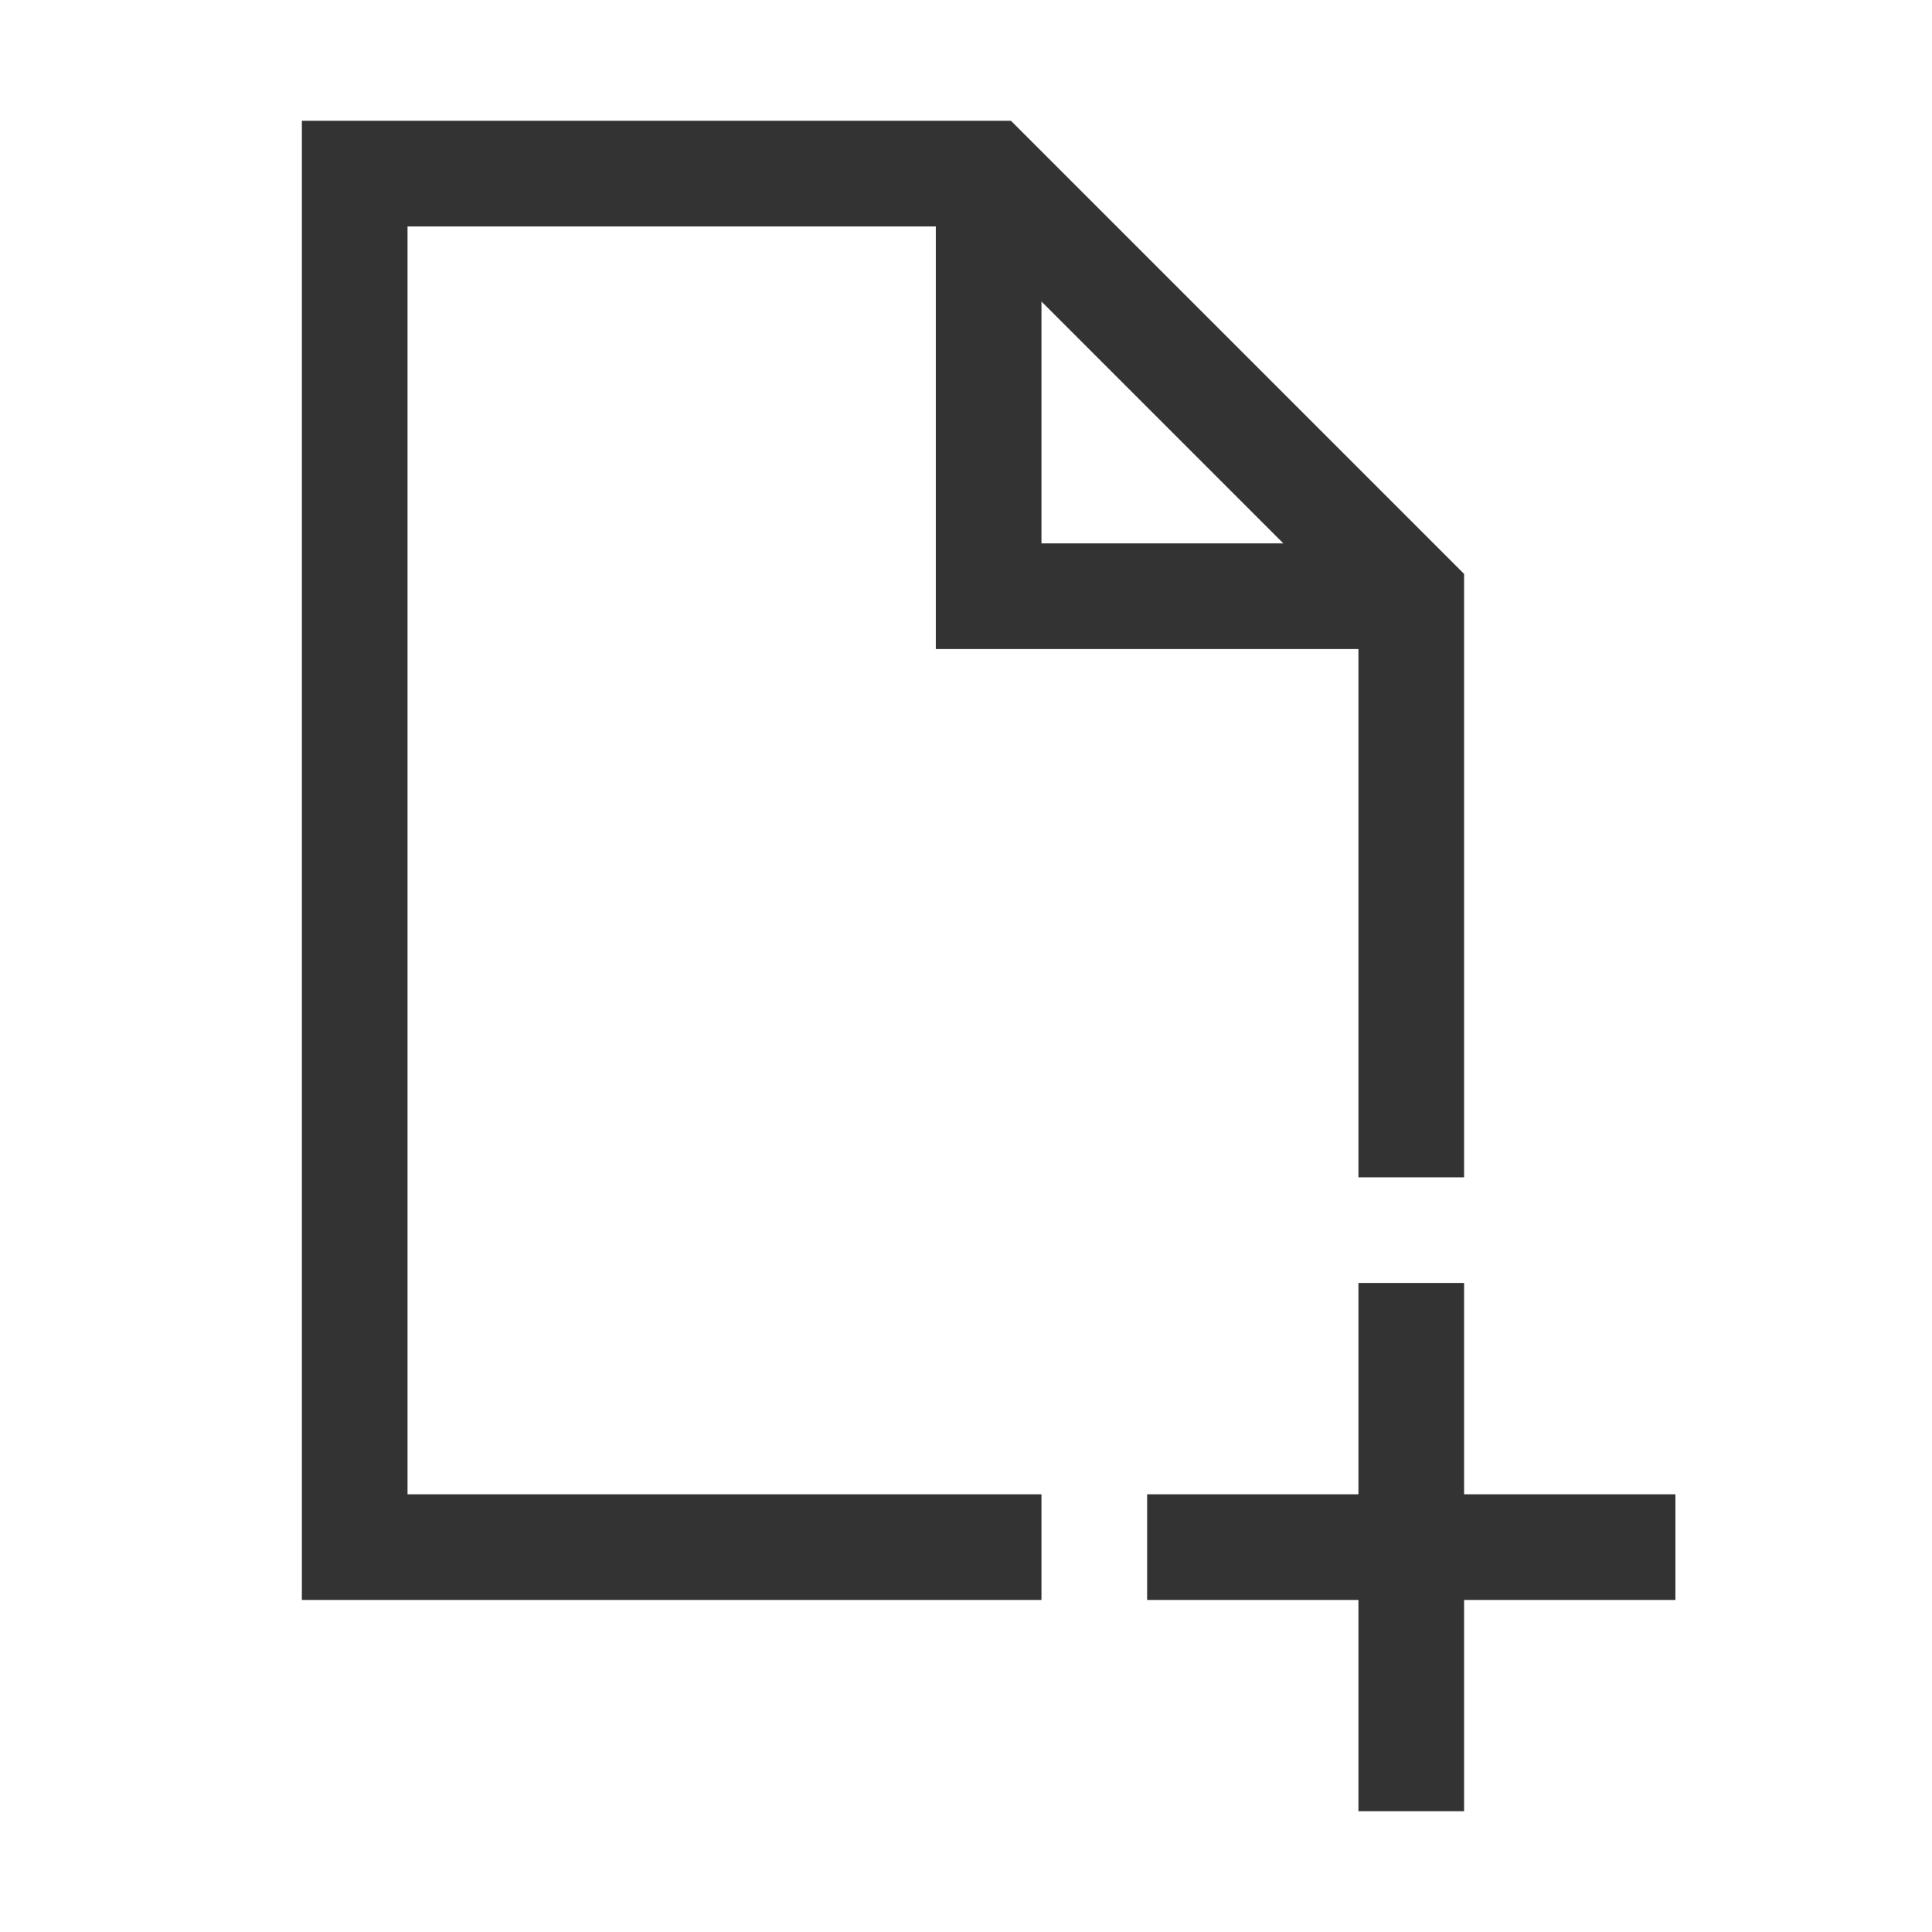 <svg width="32" height="32" viewBox="0 0 32 32" fill="none" xmlns="http://www.w3.org/2000/svg">
<path d="M24.25 24.75H27.75V26.5H24.25V30H22.5V26.5H19V24.75H22.5V21.25H24.25V24.75ZM6.75 3.75V24.75H17.25V26.5H5V2H16.744L24.25 9.506V19.5H22.5V10.75H15.5V3.75H6.75ZM17.25 4.994V9H21.256L17.25 4.994Z" fill="#333333"/>
</svg>
